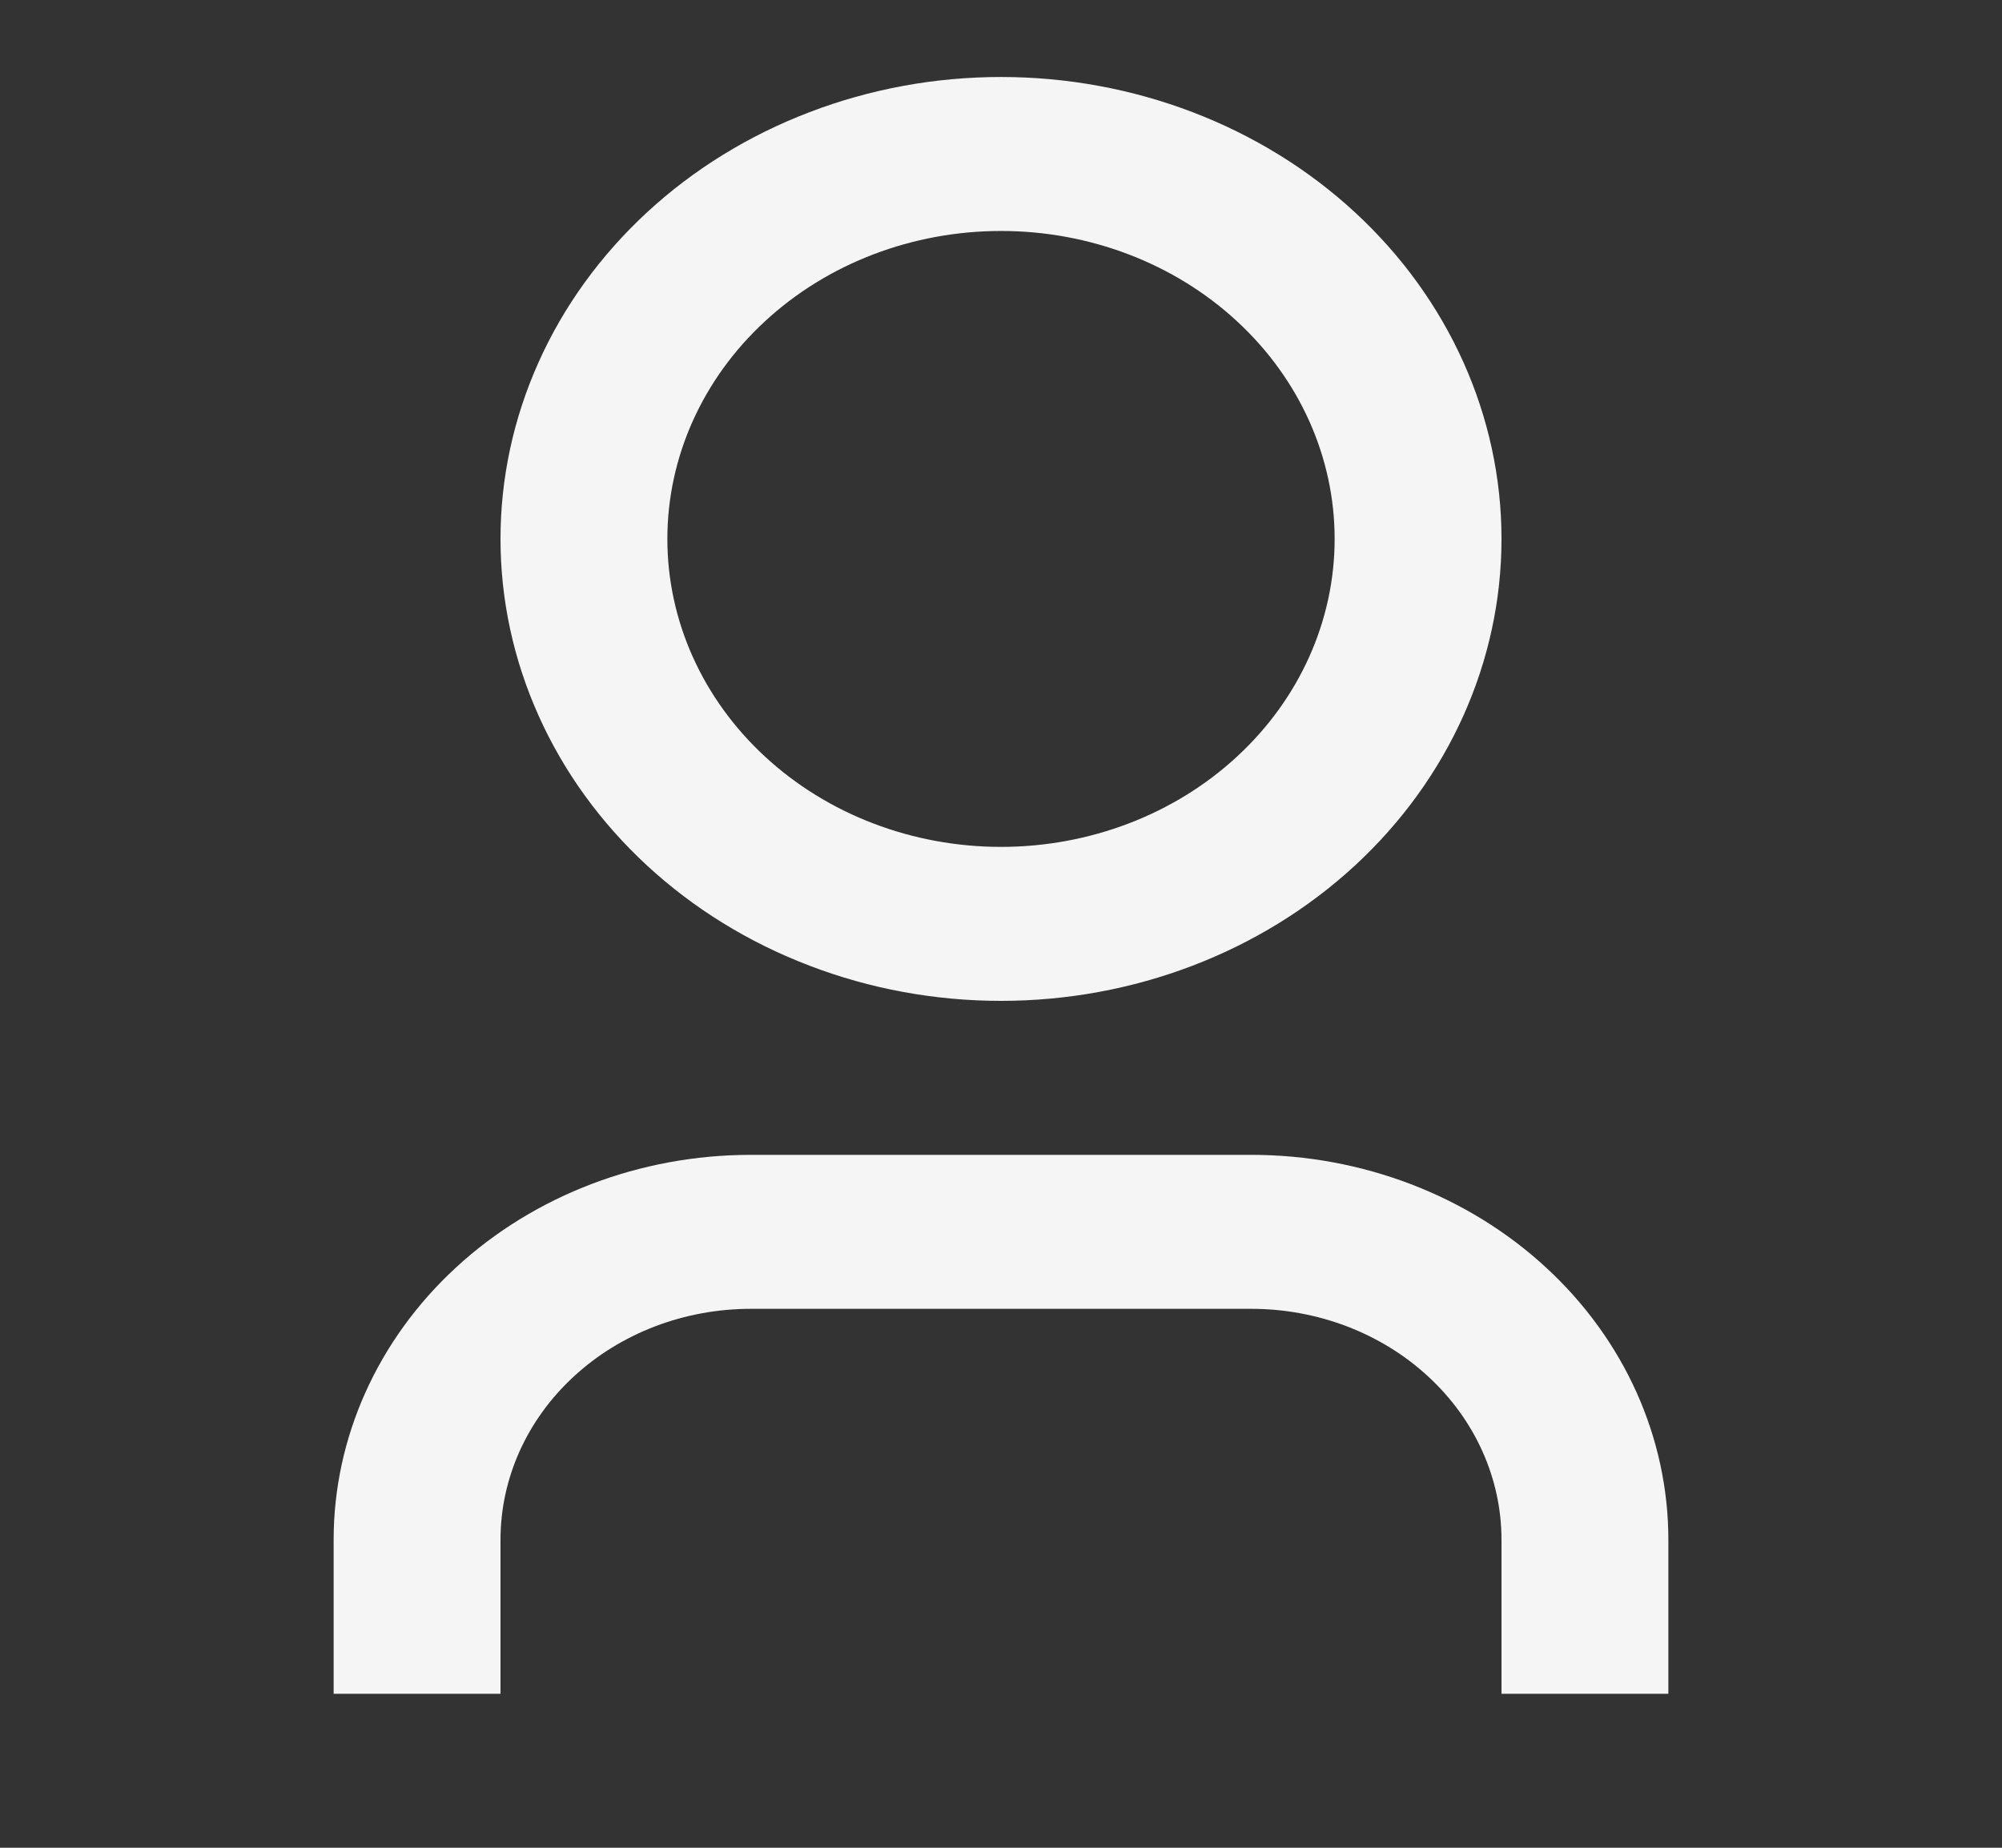 <svg width="26" height="24" viewBox="0 0 26 24" fill="none" xmlns="http://www.w3.org/2000/svg">
<rect x="0" y="0" width="26" height="24" fill="#333333" stroke="none"/>
<g clip-path="url(#clip0_436_284)">
<path d="M21.667 22H19.5V20C19.5 19.204 19.158 18.441 18.548 17.879C17.939 17.316 17.112 17 16.25 17H9.75C8.888 17 8.061 17.316 7.452 17.879C6.842 18.441 6.5 19.204 6.5 20V22H4.333V20C4.333 18.674 4.904 17.402 5.92 16.465C6.936 15.527 8.313 15 9.75 15H16.25C17.687 15 19.064 15.527 20.08 16.465C21.096 17.402 21.667 18.674 21.667 20V22ZM13 13C12.146 13 11.301 12.845 10.513 12.543C9.724 12.242 9.007 11.8 8.404 11.243C7.8 10.685 7.321 10.024 6.995 9.296C6.668 8.568 6.5 7.788 6.5 7C6.5 6.212 6.668 5.432 6.995 4.704C7.321 3.976 7.8 3.315 8.404 2.757C9.007 2.2 9.724 1.758 10.513 1.457C11.301 1.155 12.146 1 13 1C14.724 1 16.377 1.632 17.596 2.757C18.815 3.883 19.5 5.409 19.5 7C19.5 8.591 18.815 10.117 17.596 11.243C16.377 12.368 14.724 13 13 13ZM13 11C14.149 11 15.252 10.579 16.064 9.828C16.877 9.078 17.333 8.061 17.333 7C17.333 5.939 16.877 4.922 16.064 4.172C15.252 3.421 14.149 3 13 3C11.851 3 10.748 3.421 9.936 4.172C9.123 4.922 8.667 5.939 8.667 7C8.667 8.061 9.123 9.078 9.936 9.828C10.748 10.579 11.851 11 13 11Z" fill="#F5F5F5"/>
</g>
<defs>
<clipPath id="clip0_436_284">
<rect width="26" height="24" fill="white"/>
</clipPath>
</defs>
</svg>
